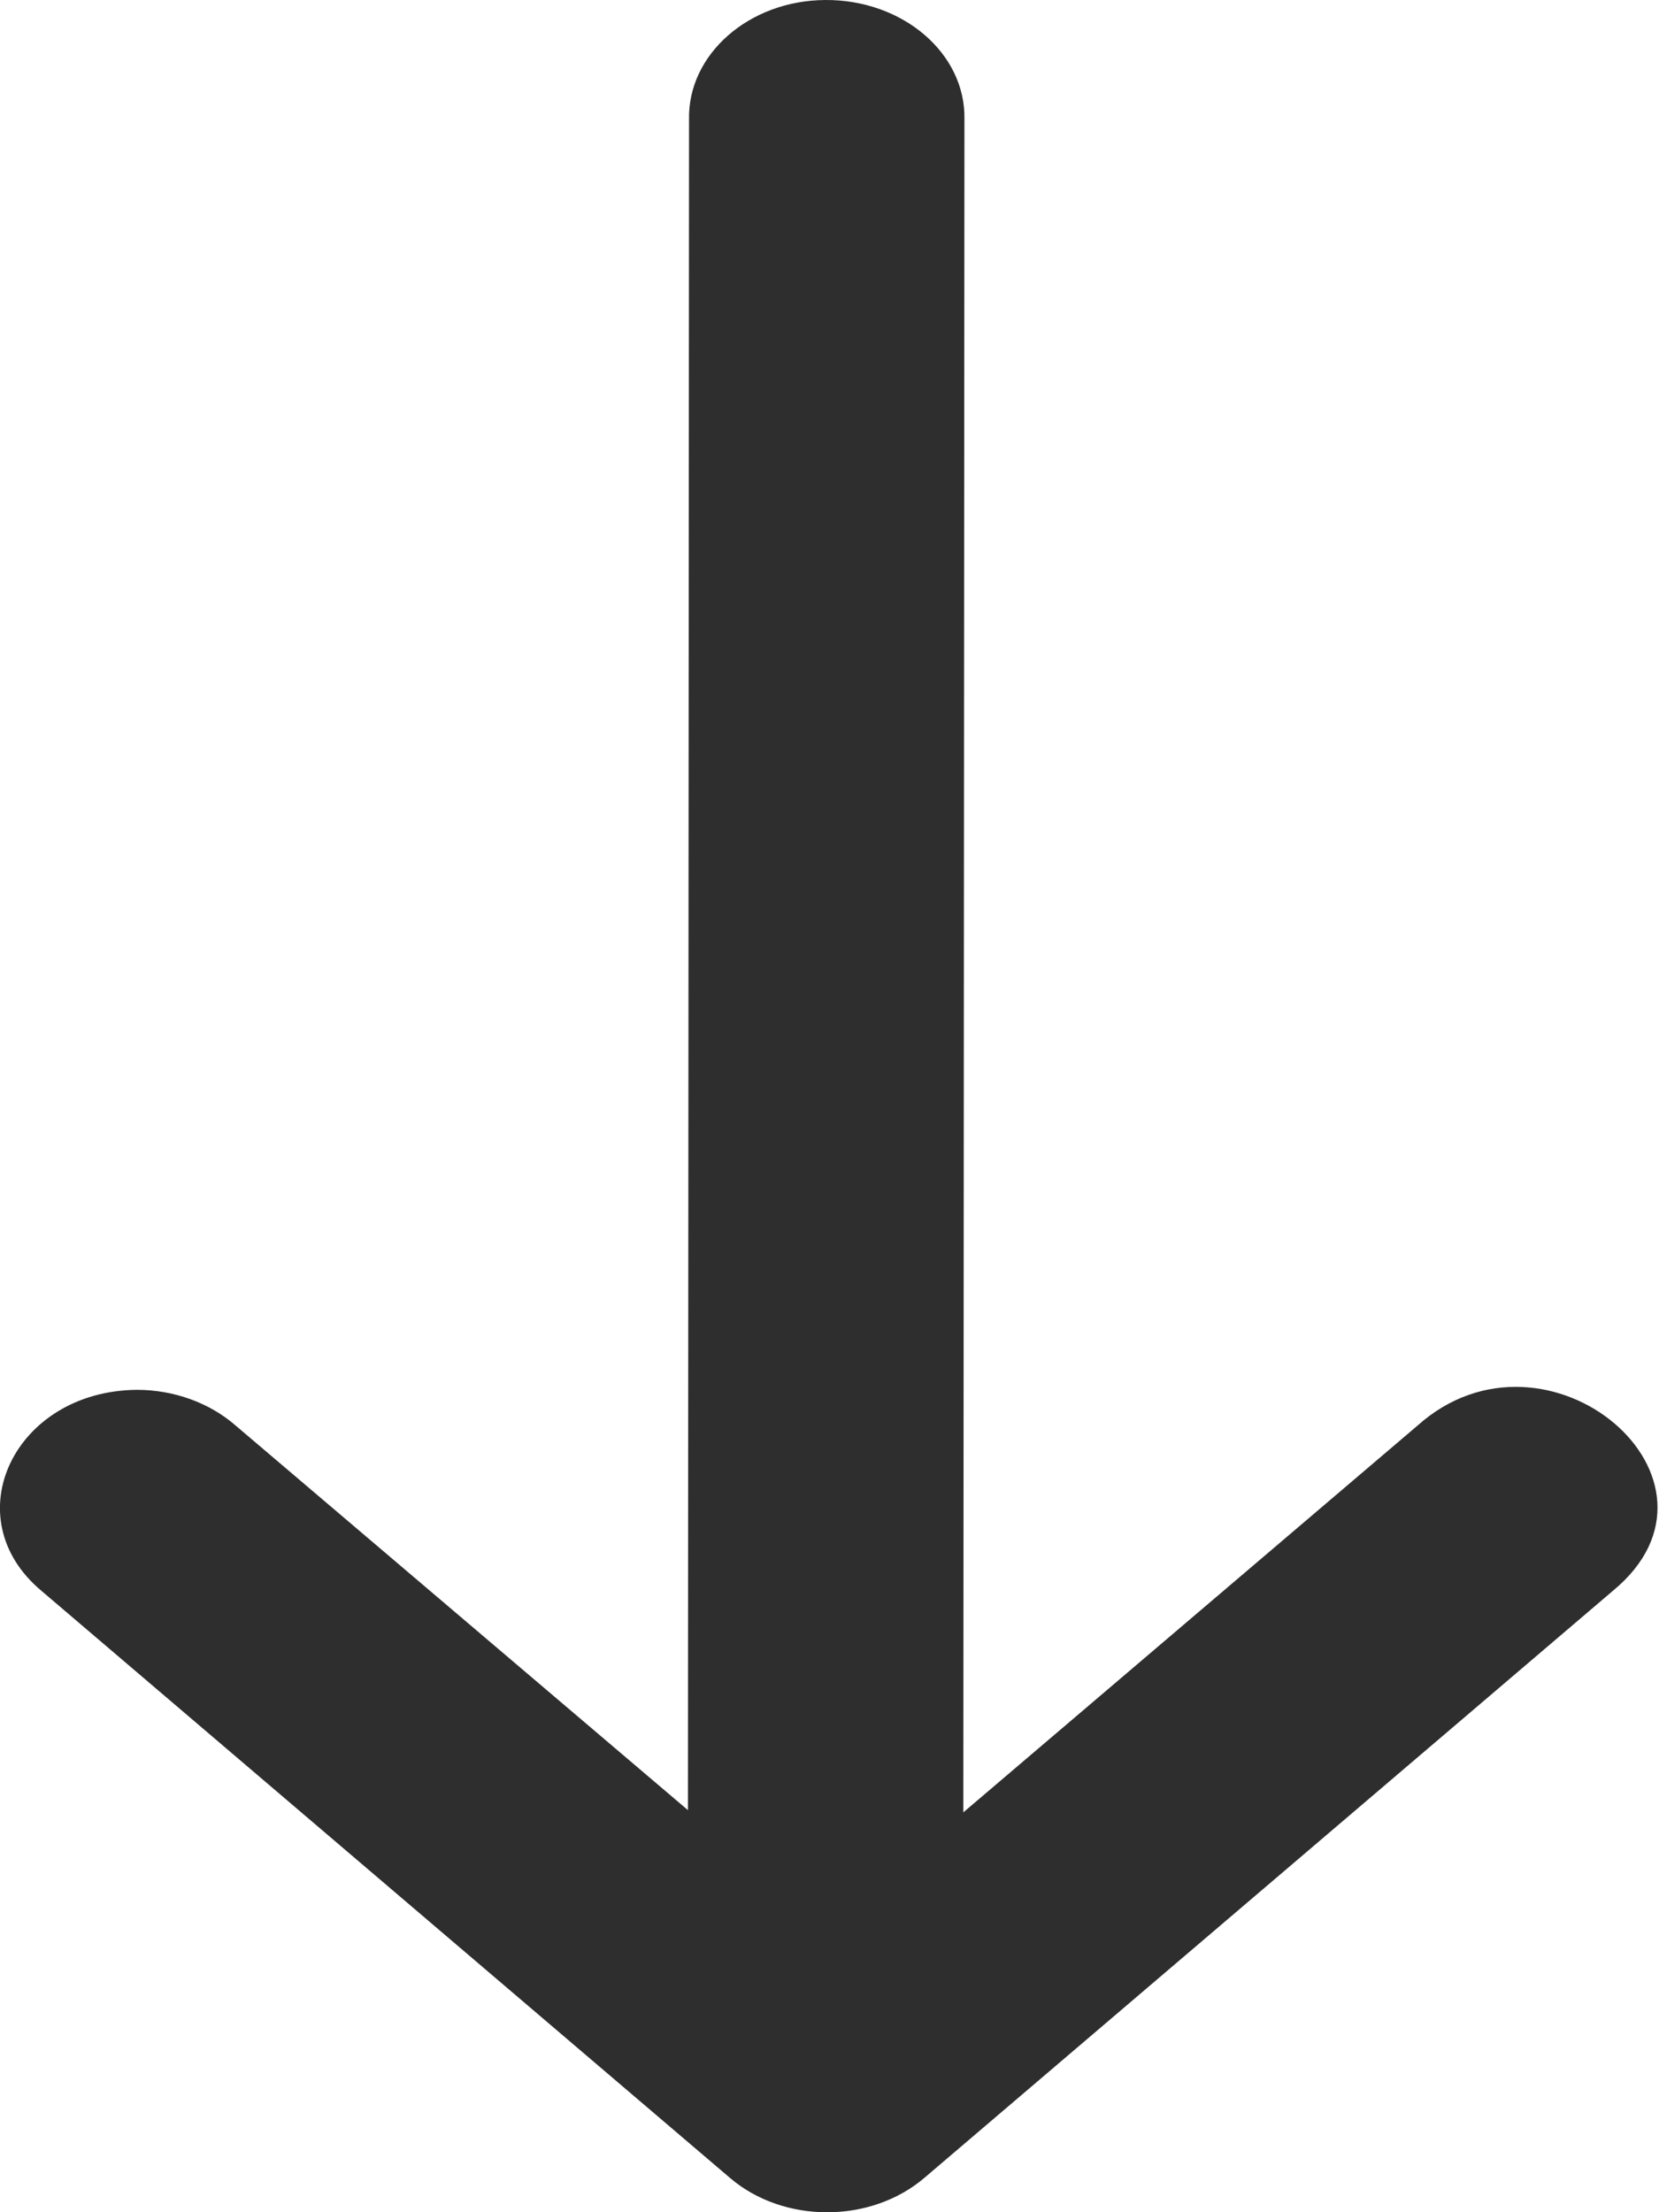 <svg width="6" height="8" viewBox="0 0 6 8" fill="none" xmlns="http://www.w3.org/2000/svg">
<path d="M2.492 0.432L2.488 6.546L0.852 5.155C0.758 5.073 0.629 5.026 0.495 5.026C0.051 5.03 -0.167 5.488 0.15 5.753L2.639 7.875C2.833 8.042 3.149 8.042 3.344 7.875L5.833 5.753C6.32 5.352 5.595 4.737 5.127 5.155L3.484 6.554L3.488 0.432C3.493 0.193 3.265 -0.002 2.984 2.19667e-05C2.708 0.002 2.487 0.197 2.492 0.432Z" fill="#2E2E2E"/>
</svg>
